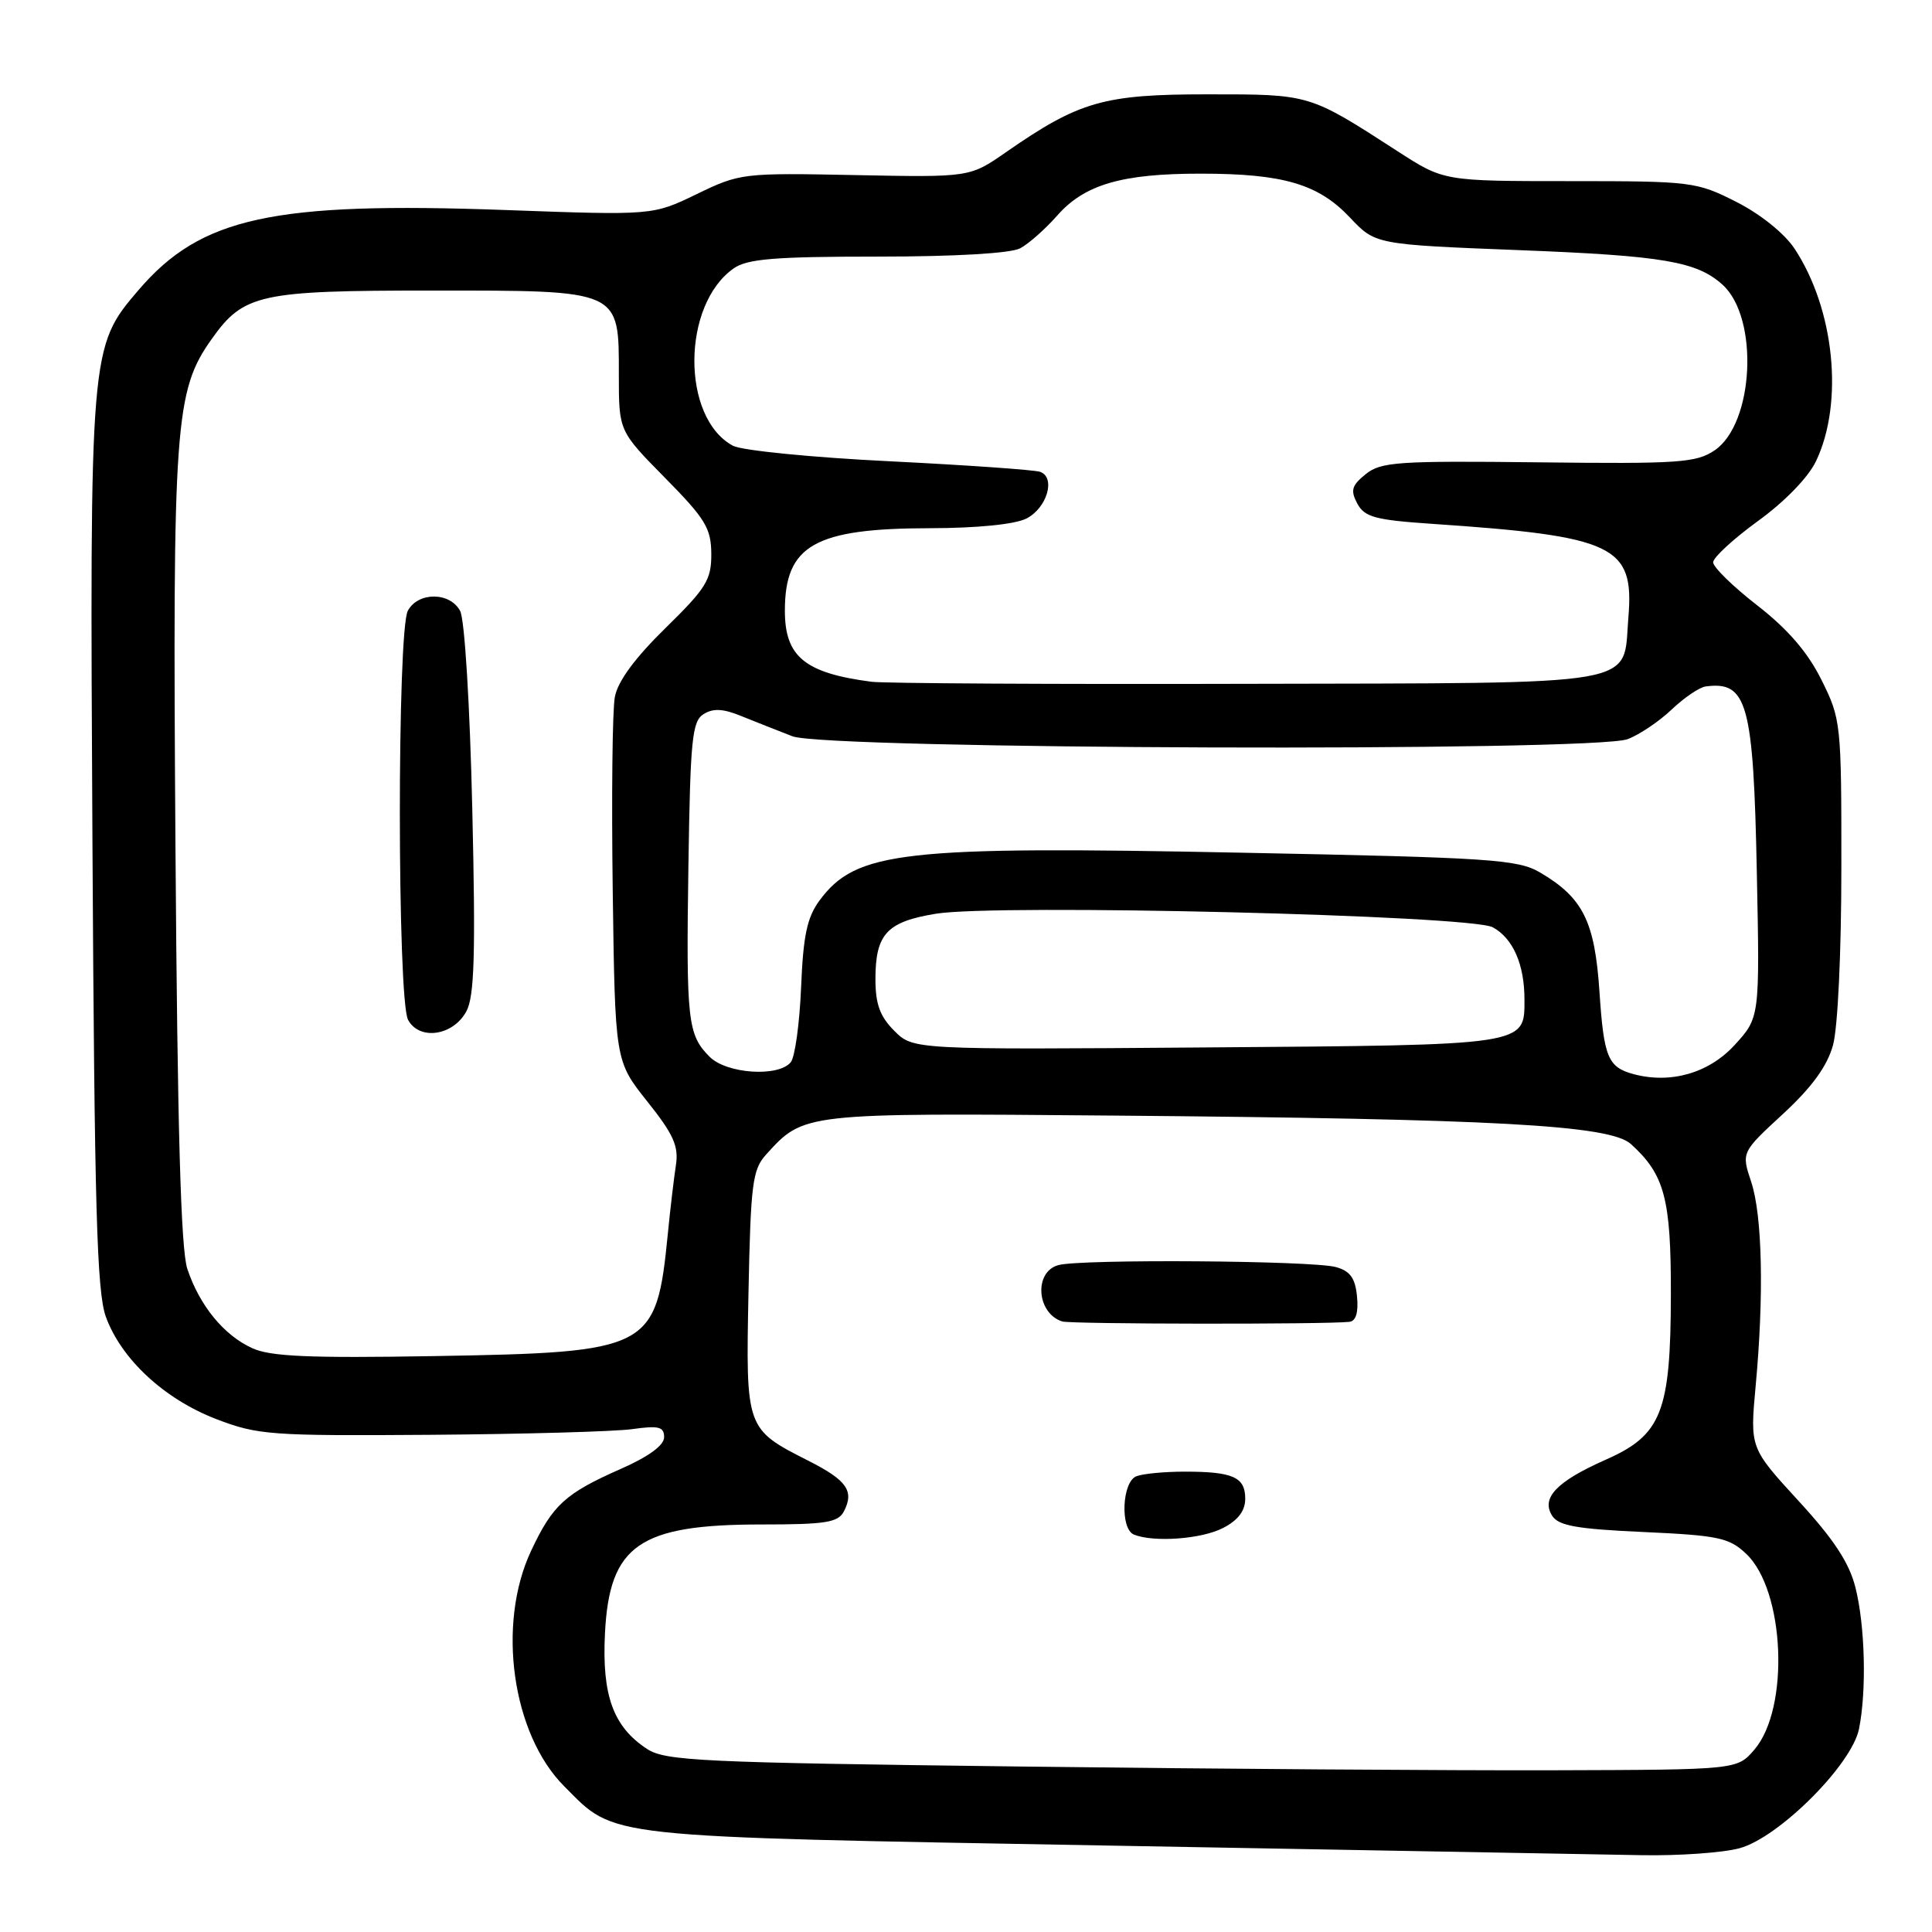 <?xml version="1.0" encoding="UTF-8" standalone="no"?>
<!DOCTYPE svg PUBLIC "-//W3C//DTD SVG 1.1//EN" "http://www.w3.org/Graphics/SVG/1.1/DTD/svg11.dtd" >
<svg xmlns="http://www.w3.org/2000/svg" xmlns:xlink="http://www.w3.org/1999/xlink" version="1.1" viewBox="0 0 256 256">
 <g >
 <path fill="currentColor"
d=" M 230.50 244.90 C 235.72 243.48 245.38 233.83 246.33 229.08 C 247.35 224.01 247.13 215.41 245.86 210.37 C 245.04 207.08 242.99 203.96 238.30 198.86 C 231.88 191.86 231.88 191.86 232.63 183.68 C 233.75 171.66 233.52 161.03 232.04 156.60 C 230.74 152.69 230.74 152.69 236.26 147.60 C 240.09 144.06 242.11 141.28 242.88 138.50 C 243.52 136.20 243.99 126.17 243.99 114.95 C 244.00 95.80 243.94 95.28 241.35 90.08 C 239.52 86.41 236.90 83.37 232.85 80.22 C 229.63 77.72 227.00 75.15 227.00 74.51 C 227.00 73.87 229.68 71.41 232.95 69.03 C 236.48 66.48 239.61 63.25 240.63 61.11 C 244.34 53.35 243.08 40.95 237.78 32.94 C 236.44 30.92 233.25 28.36 230.07 26.75 C 224.79 24.08 224.17 24.00 207.98 24.00 C 191.31 24.00 191.31 24.00 185.19 20.04 C 173.39 12.42 173.66 12.50 160.00 12.50 C 146.22 12.50 143.01 13.42 133.28 20.18 C 128.50 23.50 128.50 23.50 113.32 23.20 C 98.42 22.90 98.04 22.95 92.32 25.72 C 86.50 28.54 86.50 28.54 67.00 27.83 C 36.14 26.71 26.62 28.78 18.35 38.44 C 11.90 45.98 11.89 46.18 12.25 111.64 C 12.52 160.04 12.83 171.21 14.03 174.49 C 16.08 180.11 21.77 185.38 28.64 188.03 C 34.15 190.15 35.84 190.27 57.00 190.12 C 69.38 190.03 81.41 189.69 83.75 189.37 C 87.29 188.87 88.00 189.05 88.00 190.44 C 88.00 191.51 85.94 193.02 82.25 194.64 C 74.89 197.89 73.24 199.39 70.37 205.50 C 65.80 215.23 67.85 229.78 74.77 236.70 C 81.68 243.61 79.07 243.33 147.00 244.55 C 180.82 245.16 212.55 245.73 217.50 245.82 C 222.45 245.91 228.30 245.50 230.50 244.90 Z  M 134.95 234.07 C 92.80 233.55 88.16 233.33 85.73 231.74 C 81.26 228.81 79.75 224.66 80.16 216.44 C 80.75 204.73 84.68 202.00 100.93 202.00 C 109.44 202.00 111.06 201.74 111.83 200.25 C 113.21 197.56 112.22 196.15 107.16 193.58 C 98.80 189.34 98.82 189.38 99.18 171.20 C 99.47 156.87 99.71 154.97 101.50 153.00 C 106.52 147.45 106.34 147.47 147.48 147.82 C 198.17 148.25 213.33 149.08 216.10 151.59 C 220.57 155.63 221.42 158.83 221.40 171.50 C 221.37 187.13 220.18 190.15 212.74 193.43 C 206.27 196.30 204.18 198.48 205.66 200.83 C 206.50 202.17 208.90 202.60 217.78 203.00 C 227.67 203.45 229.11 203.75 231.36 205.87 C 236.51 210.70 237.17 226.37 232.46 231.84 C 230.18 234.50 230.18 234.50 205.84 234.57 C 192.45 234.61 160.55 234.39 134.95 234.07 Z  M 162.05 202.47 C 164.06 201.44 165.00 200.19 165.00 198.58 C 165.00 195.73 163.37 195.00 157.00 195.00 C 154.34 195.00 151.45 195.27 150.58 195.61 C 148.67 196.34 148.40 202.59 150.25 203.34 C 152.88 204.40 159.22 203.94 162.05 202.47 Z  M 178.81 175.15 C 179.67 175.05 180.02 173.88 179.81 171.79 C 179.58 169.35 178.90 168.41 177.00 167.89 C 173.88 167.03 143.30 166.81 140.25 167.63 C 136.97 168.51 137.34 174.01 140.75 175.10 C 141.88 175.46 175.62 175.50 178.81 175.15 Z  M 33.42 178.64 C 29.66 176.93 26.44 172.99 24.82 168.13 C 23.96 165.54 23.51 149.48 23.25 112.25 C 22.86 56.04 23.16 51.79 28.08 44.88 C 32.30 38.96 34.41 38.50 57.15 38.50 C 82.40 38.50 82.00 38.32 82.00 49.71 C 82.00 57.11 82.00 57.11 88.11 63.31 C 93.45 68.72 94.23 69.99 94.25 73.38 C 94.27 76.82 93.59 77.93 88.16 83.24 C 84.12 87.20 81.85 90.28 81.47 92.36 C 81.14 94.09 81.02 105.65 81.19 118.05 C 81.50 140.59 81.50 140.59 85.77 145.95 C 89.25 150.31 89.95 151.88 89.56 154.40 C 89.30 156.11 88.81 160.20 88.49 163.50 C 86.96 178.85 86.28 179.20 57.50 179.69 C 40.98 179.97 35.84 179.75 33.42 178.64 Z  M 61.80 134.00 C 62.86 132.02 63.03 126.48 62.58 107.20 C 62.26 93.38 61.57 82.06 60.97 80.95 C 59.62 78.42 55.39 78.41 54.04 80.93 C 52.61 83.59 52.64 132.46 54.07 135.13 C 55.56 137.91 60.05 137.26 61.80 134.00 Z  M 216.50 142.34 C 213.06 141.42 212.52 140.14 211.94 131.45 C 211.32 122.08 209.76 118.95 204.05 115.60 C 201.11 113.88 197.57 113.64 164.66 112.99 C 119.54 112.08 113.44 112.77 108.59 119.32 C 106.94 121.56 106.43 123.96 106.15 130.82 C 105.95 135.60 105.34 140.06 104.78 140.75 C 103.14 142.75 96.29 142.29 94.03 140.03 C 91.11 137.11 90.91 135.27 91.22 114.61 C 91.47 98.00 91.71 95.58 93.22 94.63 C 94.49 93.83 95.81 93.89 98.22 94.88 C 100.03 95.61 103.08 96.82 105.00 97.56 C 109.50 99.30 211.17 99.64 215.68 97.94 C 217.23 97.35 219.85 95.59 221.50 94.02 C 223.15 92.45 225.18 91.07 226.00 90.96 C 231.53 90.22 232.34 93.16 232.79 115.67 C 233.18 134.83 233.18 134.83 229.84 138.48 C 226.44 142.18 221.42 143.64 216.50 142.34 Z  M 118.50 136.59 C 116.60 134.69 116.00 133.05 116.00 129.74 C 116.00 123.76 117.51 122.13 124.04 121.07 C 132.20 119.75 194.88 121.27 197.80 122.87 C 200.48 124.33 202.00 127.79 202.00 132.44 C 202.00 138.55 202.54 138.47 159.85 138.79 C 121.00 139.09 121.00 139.09 118.50 136.59 Z  M 115.50 90.34 C 106.65 89.19 104.00 87.02 104.00 80.93 C 104.00 72.25 107.93 70.01 123.22 69.99 C 129.47 69.98 134.48 69.48 136.00 68.71 C 138.73 67.33 139.93 63.27 137.82 62.52 C 137.09 62.26 128.12 61.63 117.87 61.12 C 107.63 60.62 98.30 59.69 97.13 59.07 C 90.26 55.39 90.31 40.40 97.22 35.56 C 99.02 34.30 102.64 34.00 116.29 34.00 C 126.60 34.00 133.93 33.57 135.18 32.90 C 136.31 32.30 138.51 30.35 140.07 28.58 C 143.69 24.45 148.64 23.00 159.12 23.01 C 170.02 23.01 174.68 24.38 178.86 28.81 C 182.24 32.40 182.24 32.40 201.42 33.15 C 220.40 33.89 224.85 34.65 228.25 37.73 C 233.10 42.12 232.43 56.12 227.20 59.67 C 224.77 61.32 222.45 61.48 203.84 61.26 C 185.21 61.05 182.97 61.20 180.96 62.83 C 179.10 64.33 178.92 64.98 179.85 66.73 C 180.82 68.52 182.21 68.90 189.74 69.41 C 213.94 71.05 216.56 72.29 215.77 81.79 C 215.00 91.09 218.46 90.48 165.21 90.61 C 139.52 90.68 117.15 90.55 115.50 90.34 Z "/>
</g>
</svg>